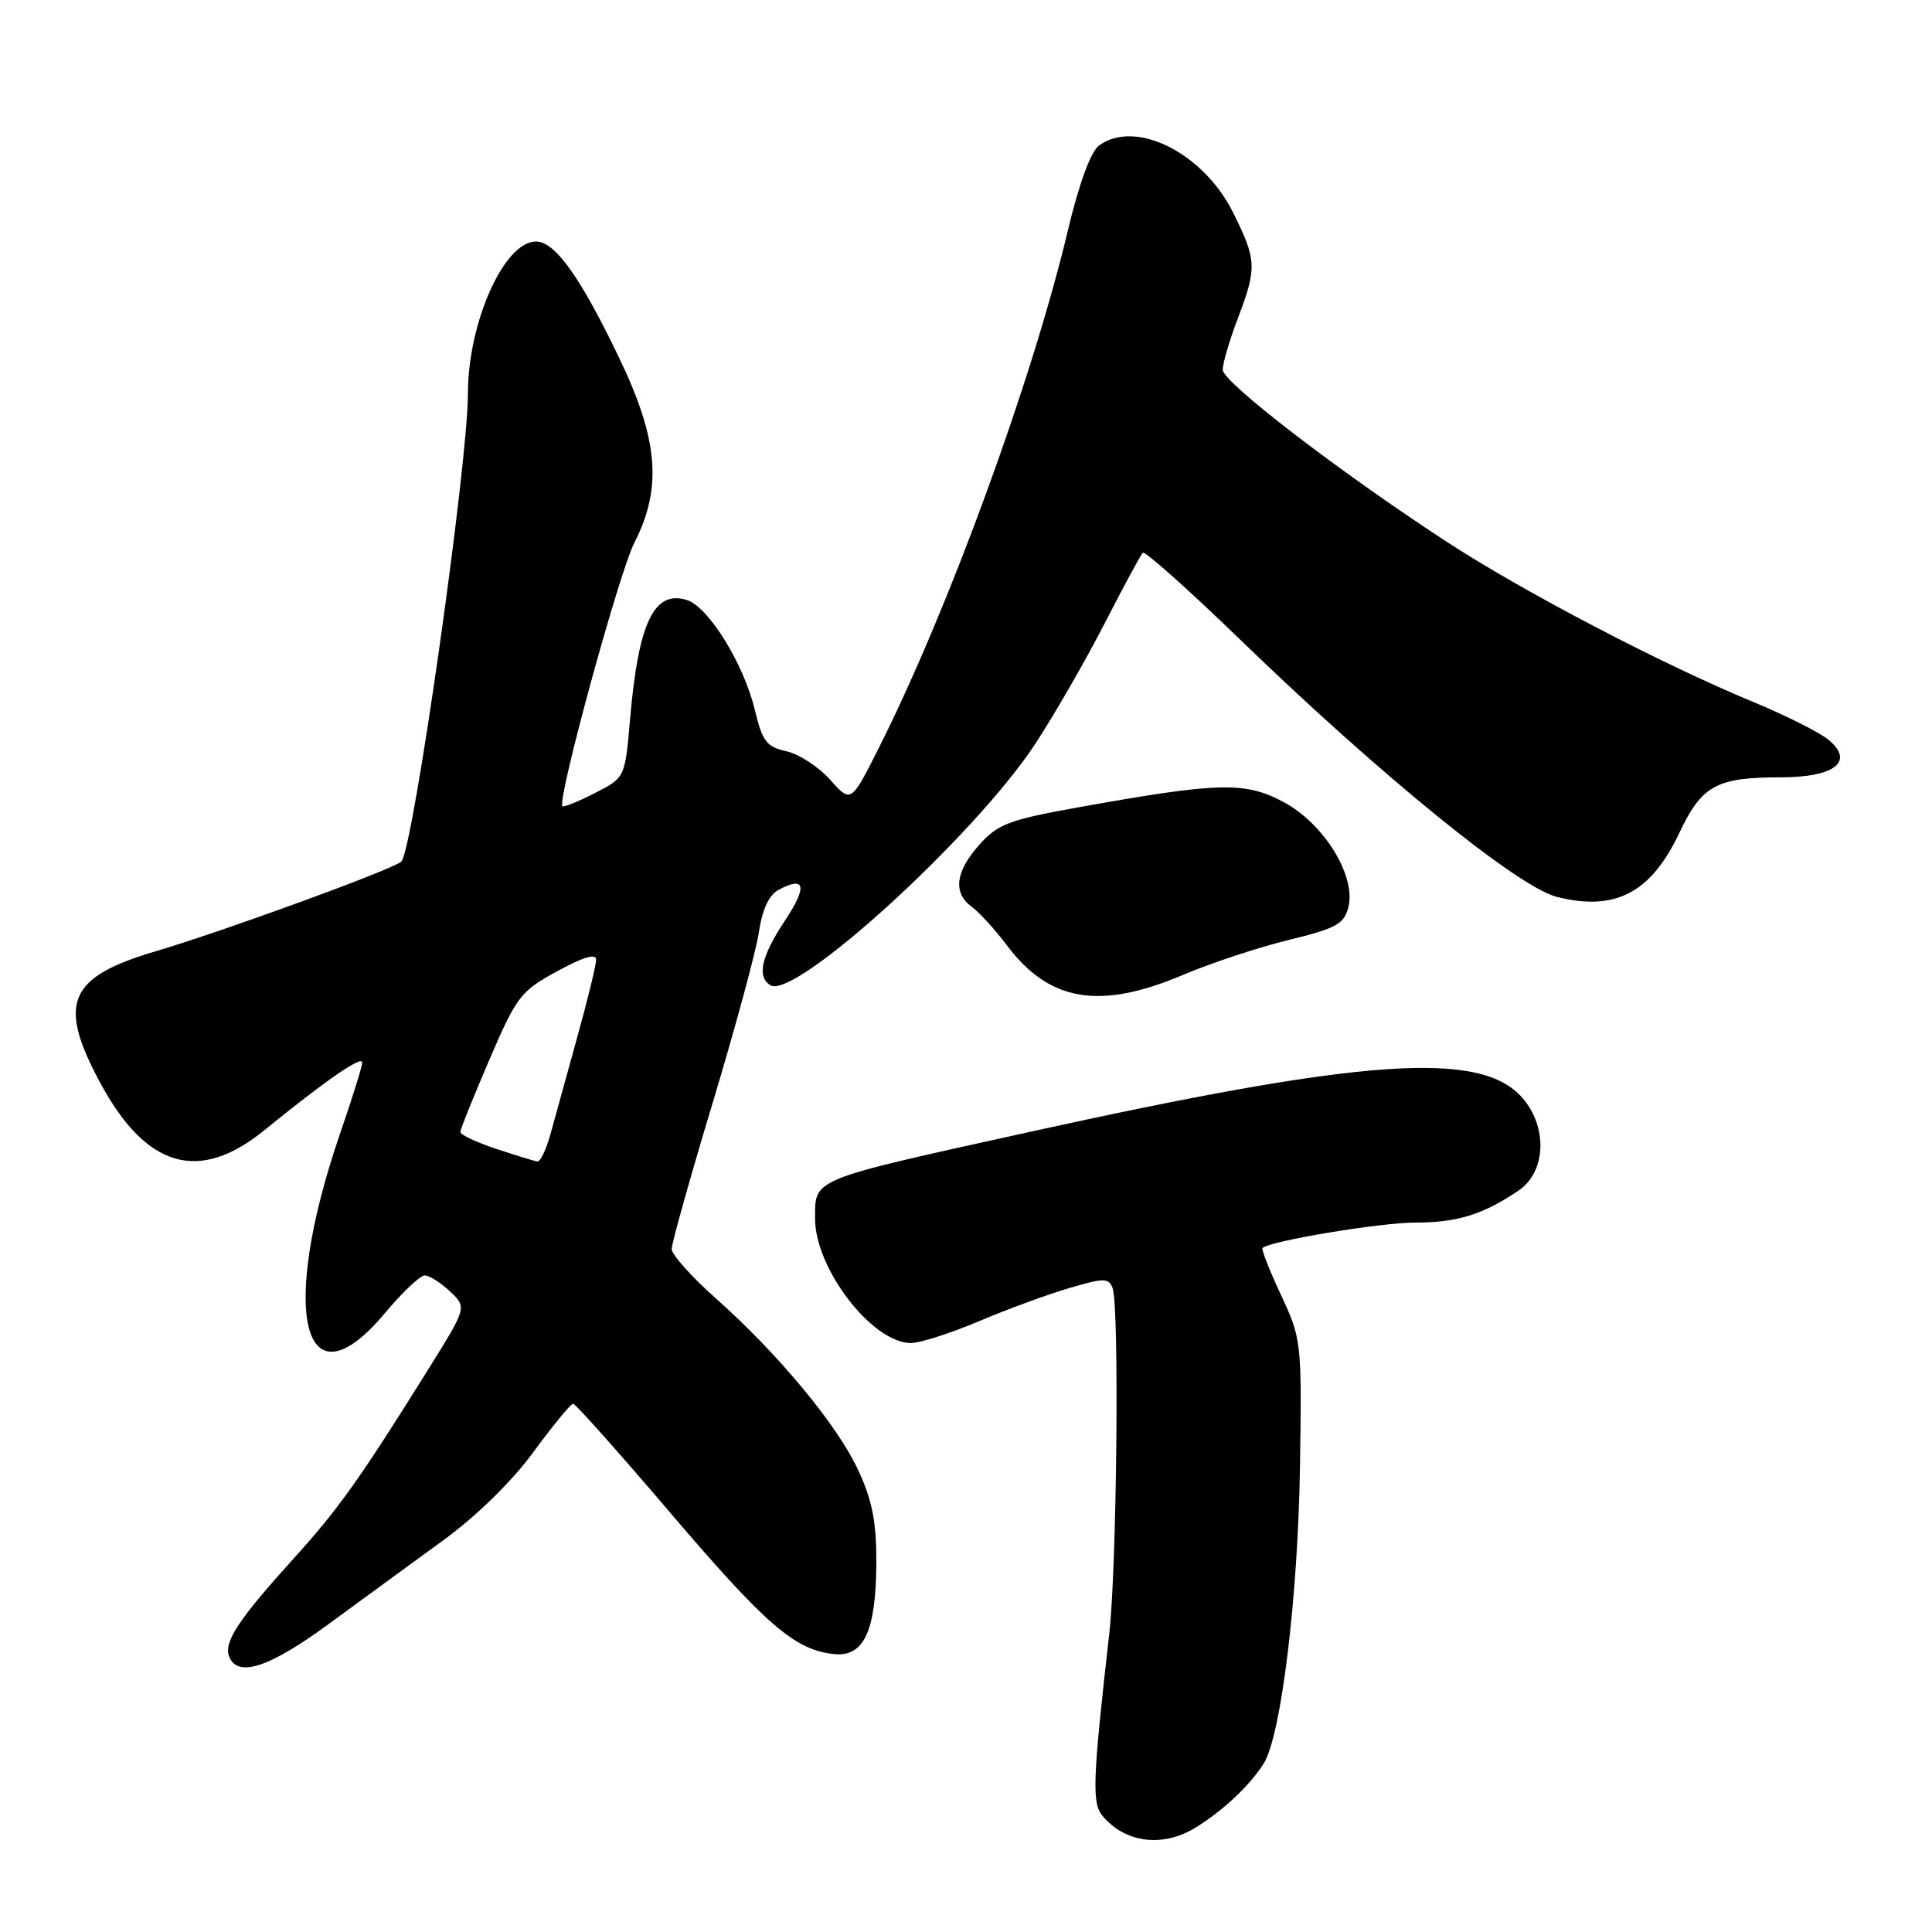 <?xml version="1.0" encoding="UTF-8" standalone="no"?>
<!DOCTYPE svg PUBLIC "-//W3C//DTD SVG 1.1//EN" "http://www.w3.org/Graphics/SVG/1.1/DTD/svg11.dtd" >
<svg xmlns="http://www.w3.org/2000/svg" xmlns:xlink="http://www.w3.org/1999/xlink" version="1.1" viewBox="0 0 256 256">
 <g >
 <path fill="currentColor"
d=" M 158.50 242.12 C 162.17 239.82 165.54 236.64 167.43 233.71 C 169.75 230.08 172.01 211.58 172.26 194.00 C 172.50 177.83 172.44 177.38 169.74 171.60 C 168.22 168.35 167.12 165.55 167.29 165.37 C 168.22 164.44 182.87 162.00 187.52 162.00 C 193.10 162.00 196.54 160.93 201.25 157.73 C 204.85 155.28 205.10 149.38 201.75 145.50 C 196.24 139.12 180.81 140.19 136.00 150.08 C 107.26 156.42 108.00 156.12 108.00 161.48 C 108.00 168.08 115.52 177.88 120.65 177.96 C 121.83 177.98 125.88 176.69 129.65 175.10 C 133.42 173.50 138.83 171.51 141.67 170.68 C 146.27 169.32 146.91 169.32 147.42 170.66 C 148.33 173.01 147.99 207.60 146.98 216.50 C 144.79 235.82 144.67 238.90 146.07 240.59 C 149.09 244.23 154.13 244.85 158.50 242.12 Z  M 43.57 215.18 C 47.93 211.98 54.75 207.00 58.73 204.10 C 63.10 200.92 67.82 196.31 70.67 192.42 C 73.26 188.89 75.64 186.00 75.94 186.00 C 76.25 186.00 82.05 192.51 88.84 200.48 C 101.50 215.32 105.30 218.61 110.46 219.17 C 114.47 219.62 116.09 216.14 116.12 207.01 C 116.13 201.61 115.57 198.77 113.69 194.74 C 110.87 188.72 103.07 179.34 94.75 171.95 C 91.59 169.14 89.00 166.23 89.00 165.50 C 89.00 164.76 91.44 156.05 94.43 146.15 C 97.41 136.25 100.17 126.08 100.55 123.55 C 101.00 120.50 101.89 118.59 103.17 117.91 C 106.72 116.01 107.01 117.45 104.00 122.00 C 100.87 126.71 100.26 129.43 102.08 130.55 C 105.30 132.54 129.25 110.69 137.22 98.50 C 139.74 94.65 143.85 87.51 146.36 82.62 C 148.87 77.74 151.15 73.52 151.42 73.24 C 151.70 72.97 157.45 78.10 164.21 84.64 C 182.86 102.70 201.12 117.54 206.29 118.84 C 214.02 120.79 218.76 118.32 222.52 110.36 C 225.50 104.07 227.45 103.00 235.94 103.00 C 243.15 103.00 245.81 100.88 242.23 97.98 C 241.01 97.00 236.53 94.75 232.26 92.99 C 220.22 88.01 201.83 78.40 191.70 71.79 C 177.48 62.52 162.04 50.66 162.02 49.00 C 162.01 48.17 162.90 45.13 164.00 42.24 C 166.57 35.48 166.52 34.45 163.40 28.18 C 159.45 20.24 150.47 15.75 145.63 19.28 C 144.53 20.09 142.98 24.31 141.50 30.53 C 136.78 50.38 125.67 80.79 116.42 99.16 C 112.76 106.42 112.76 106.42 109.99 103.31 C 108.46 101.60 105.85 99.91 104.19 99.54 C 101.57 98.97 101.02 98.24 100.00 94.00 C 98.55 87.97 93.88 80.41 91.03 79.51 C 86.67 78.13 84.58 82.51 83.49 95.27 C 82.82 103.05 82.82 103.05 78.82 105.09 C 76.61 106.22 74.68 107.00 74.52 106.82 C 73.80 106.02 82.03 75.87 84.05 71.93 C 87.76 64.66 87.25 58.29 82.08 47.50 C 76.91 36.71 73.55 32.00 71.02 32.00 C 66.79 32.00 62.00 42.74 62.00 52.20 C 62.00 61.55 54.73 112.67 53.18 114.16 C 52.15 115.17 29.56 123.41 20.69 126.03 C 9.03 129.46 7.57 132.89 13.28 143.48 C 19.38 154.79 26.37 156.81 35.04 149.75 C 43.12 143.18 48.00 139.80 48.00 140.79 C 48.00 141.28 46.70 145.46 45.10 150.09 C 36.90 173.88 40.13 186.98 51.00 174.00 C 53.30 171.25 55.68 169.00 56.28 169.00 C 56.88 169.00 58.38 169.95 59.62 171.11 C 61.87 173.23 61.87 173.23 56.80 181.36 C 47.67 195.99 44.85 199.96 38.92 206.50 C 31.60 214.59 29.62 217.58 30.36 219.49 C 31.46 222.35 35.66 220.98 43.57 215.18 Z  M 156.80 129.16 C 160.49 127.60 166.77 125.52 170.76 124.55 C 177.07 123.01 178.10 122.44 178.67 120.20 C 179.71 116.03 175.40 109.08 170.00 106.23 C 164.90 103.54 161.46 103.64 142.75 107.00 C 133.73 108.62 132.22 109.19 129.77 111.93 C 126.57 115.51 126.24 118.33 128.80 120.19 C 129.78 120.91 131.88 123.21 133.45 125.30 C 139.06 132.75 145.74 133.86 156.80 129.16 Z  M 65.75 152.23 C 63.14 151.36 61.00 150.36 61.00 150.00 C 61.00 149.64 62.73 145.34 64.84 140.43 C 68.45 132.03 68.98 131.33 73.84 128.69 C 77.33 126.78 79.00 126.30 78.99 127.19 C 78.98 127.91 77.85 132.55 76.47 137.50 C 75.10 142.45 73.51 148.19 72.95 150.25 C 72.38 152.31 71.60 153.96 71.21 153.90 C 70.82 153.85 68.36 153.10 65.75 152.23 Z "/>
</g>
</svg>